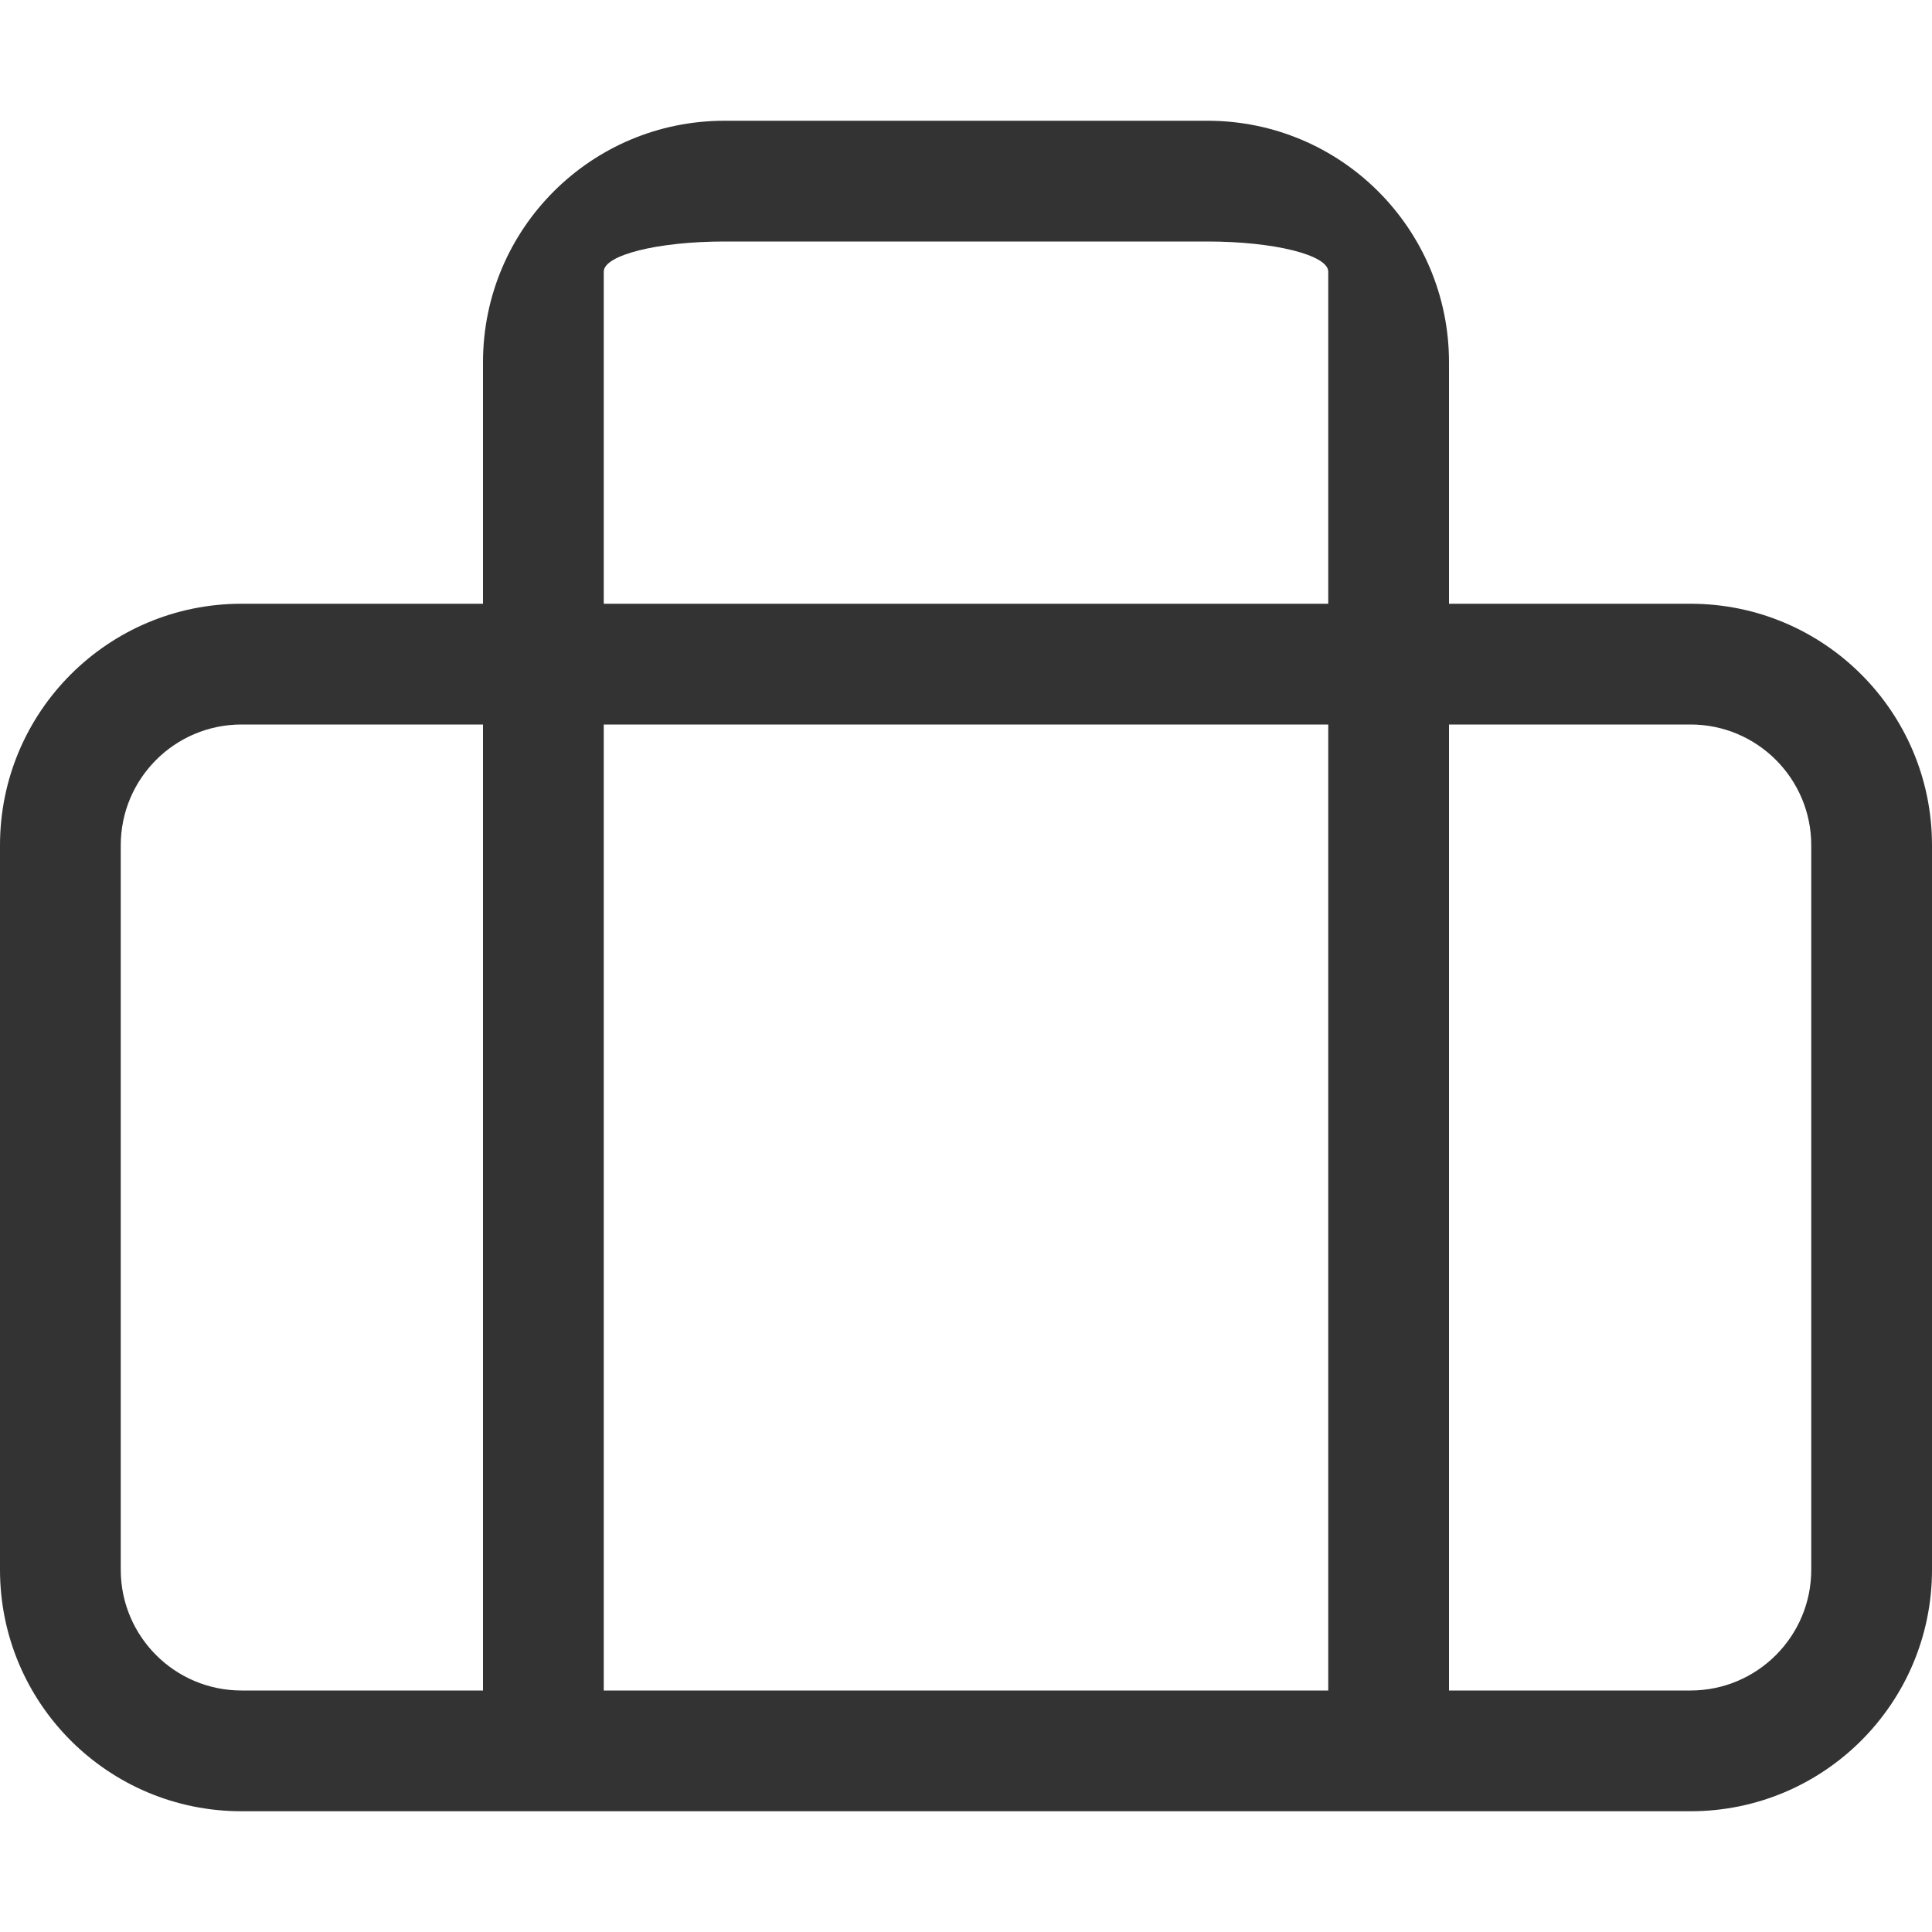 <svg xmlns="http://www.w3.org/2000/svg" width="16" height="16" viewBox="0 0 16 16">
  <path fill="#333" d="M4,5 L4,3 C4,1.895 4.895,1 6,1 L10,1 C11.105,1 12,1.895 12,3 L12,5 L14,5 C15.105,5 16,5.895 16,7 L16,13 C16,14.105 15.105,15 14,15 L2,15 C0.895,15 1.3527075e-16,14.105 0,13 L0,7 C-1.3527075e-16,5.895 0.895,5 2,5 L4,5 Z M4,6 L2,6 C1.448,6 1,6.448 1,7 L1,13 C1,13.552 1.448,14 2,14 L4,14 L4,6 Z M12,6 L12,14 L14,14 C14.552,14 15,13.552 15,13 L15,7 C15,6.448 14.552,6 14,6 L12,6 Z M5,14 L11,14 L11,6 L5,6 L5,14 Z M5,5 L11,5 L11,2.25 C11,2.112 10.552,2 10,2 L6,2 C5.448,2 5,2.112 5,2.25 L5,5 Z"/>
</svg>
